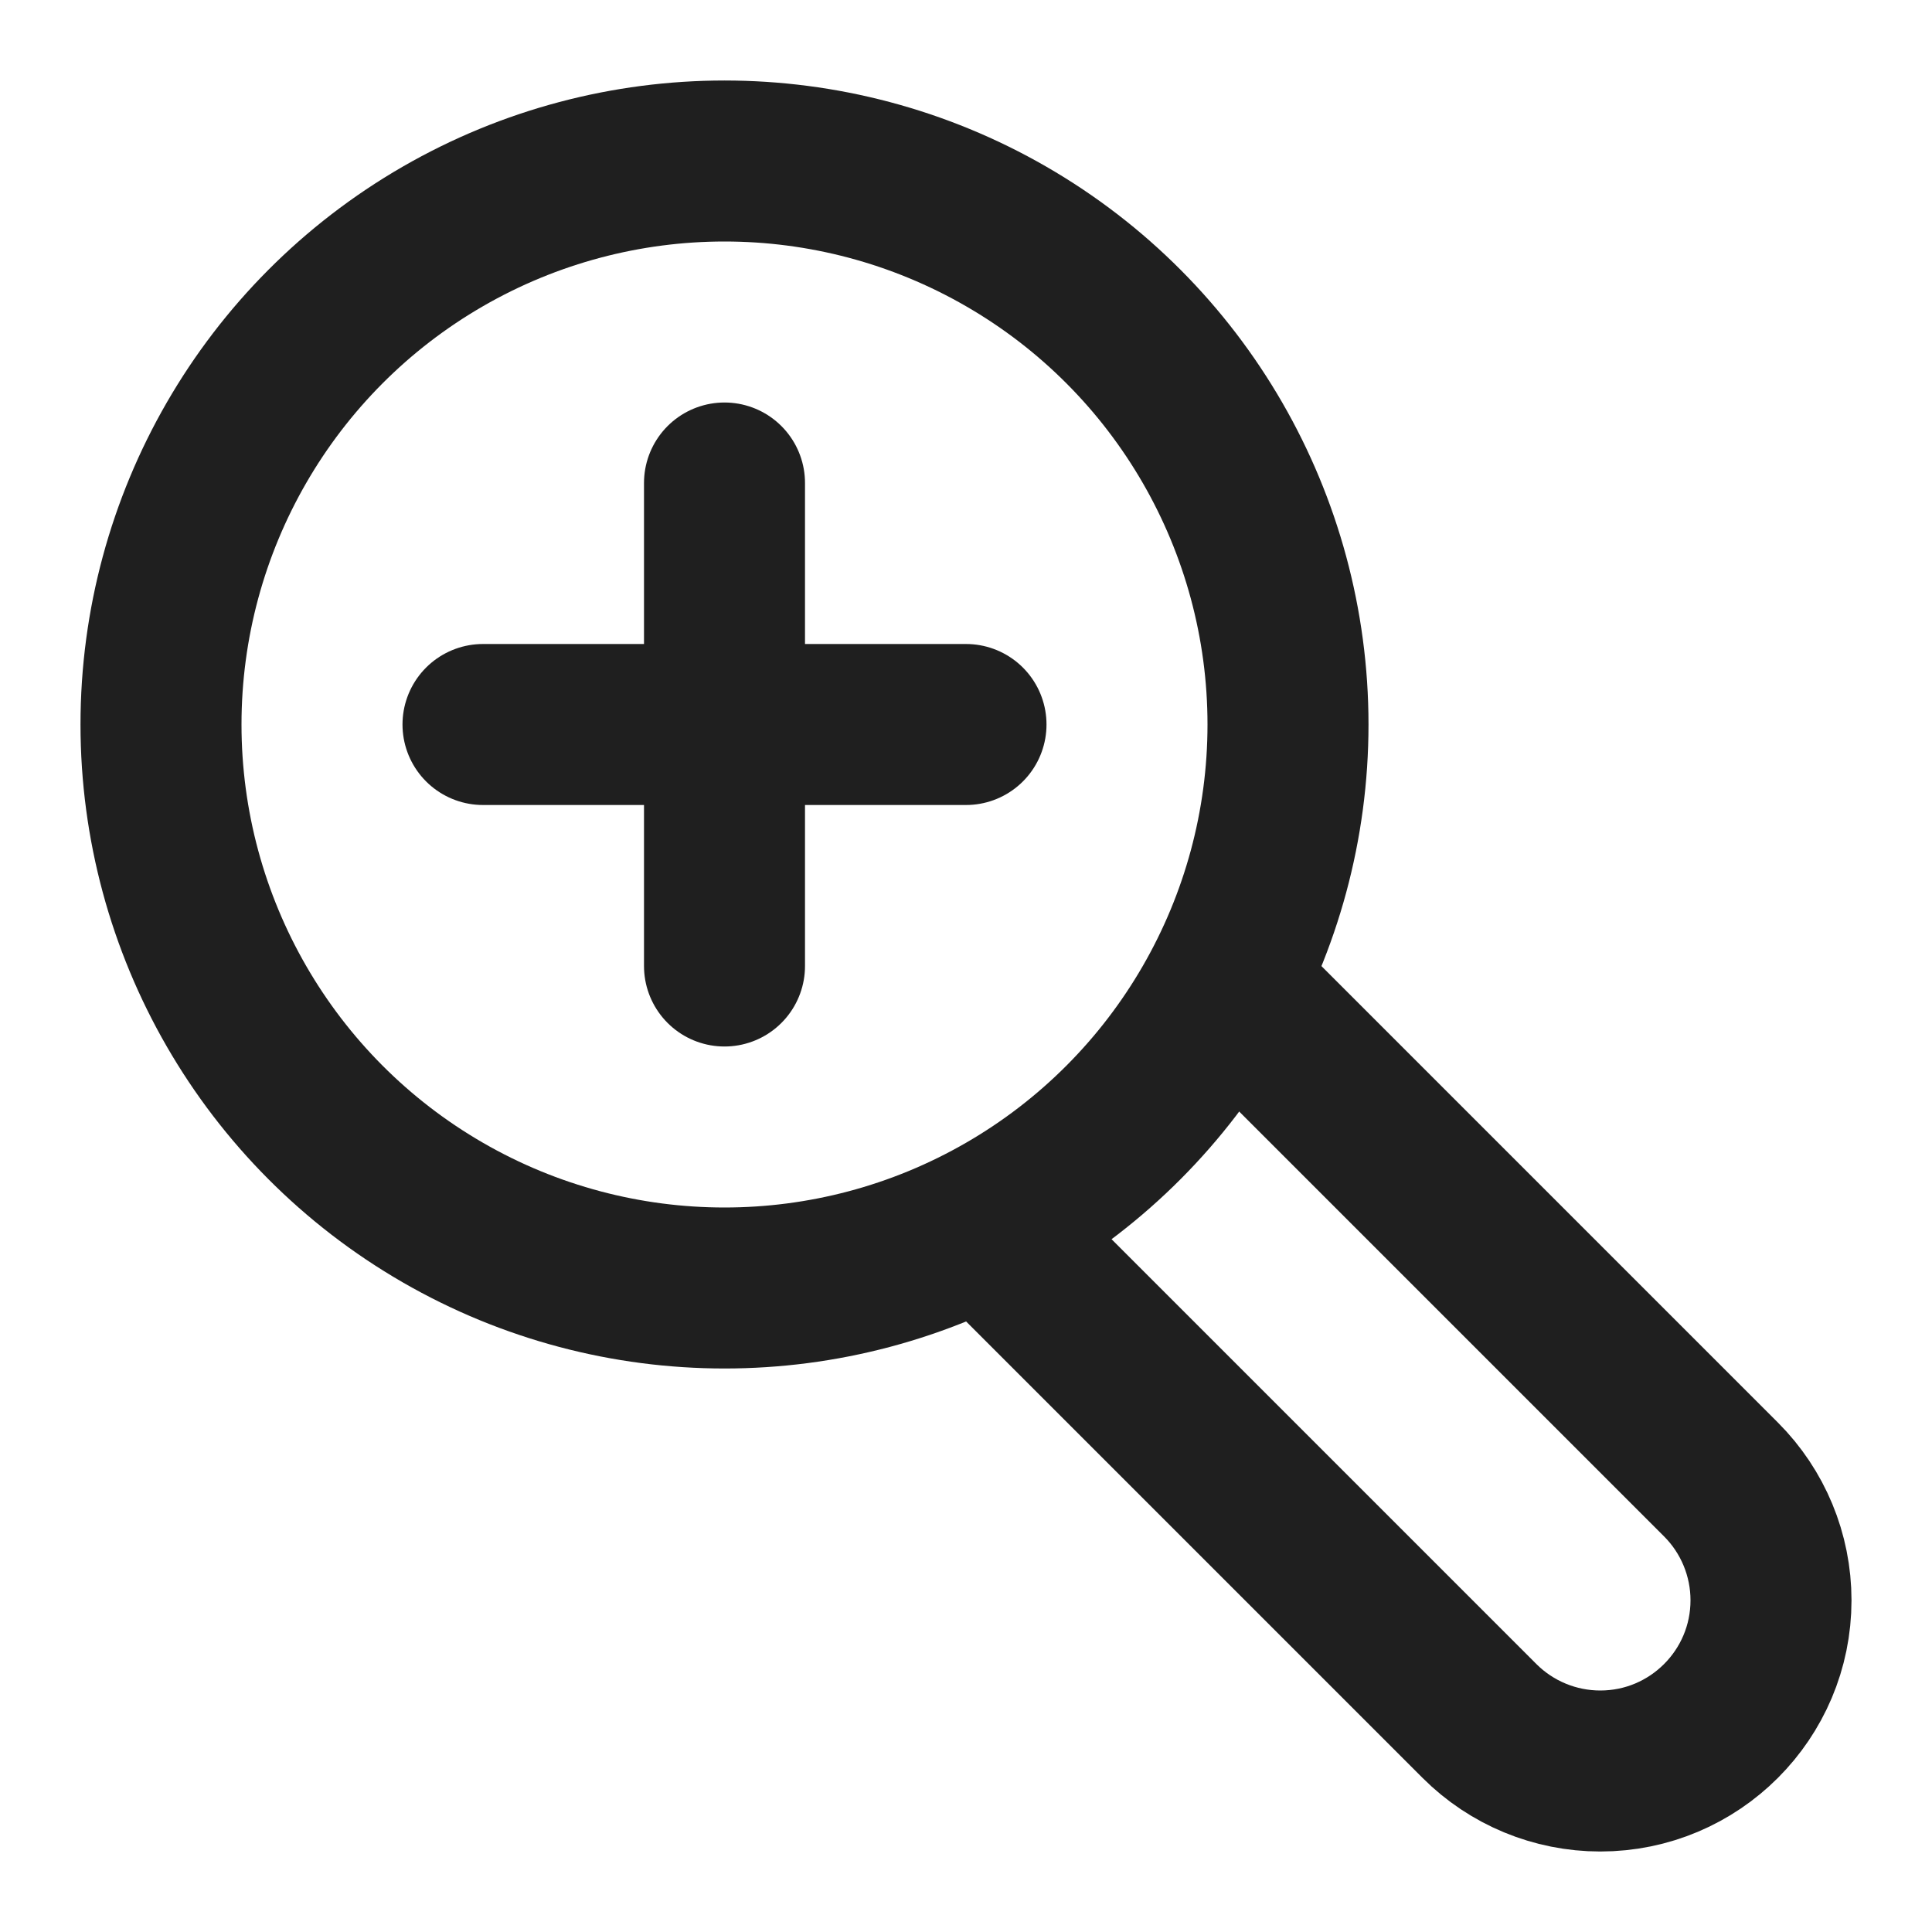 <svg width="24" height="24" viewBox="0 0 24 24" fill="none" xmlns="http://www.w3.org/2000/svg">
<circle cx="9" cy="9" r="7" stroke="#1F1F1F" stroke-width="2"/>
<path d="M9 6V12M12 9H6" stroke="#1F1F1F" stroke-width="2" stroke-linecap="round" stroke-linejoin="round"/>
<path d="M12 15L18.379 21.379C18.776 21.776 19.316 22 19.879 22V22C21.05 22 22 21.05 22 19.879V19.879C22 19.316 21.776 18.776 21.379 18.379L15 12" stroke="#1F1F1F" stroke-width="2"/>
</svg>
